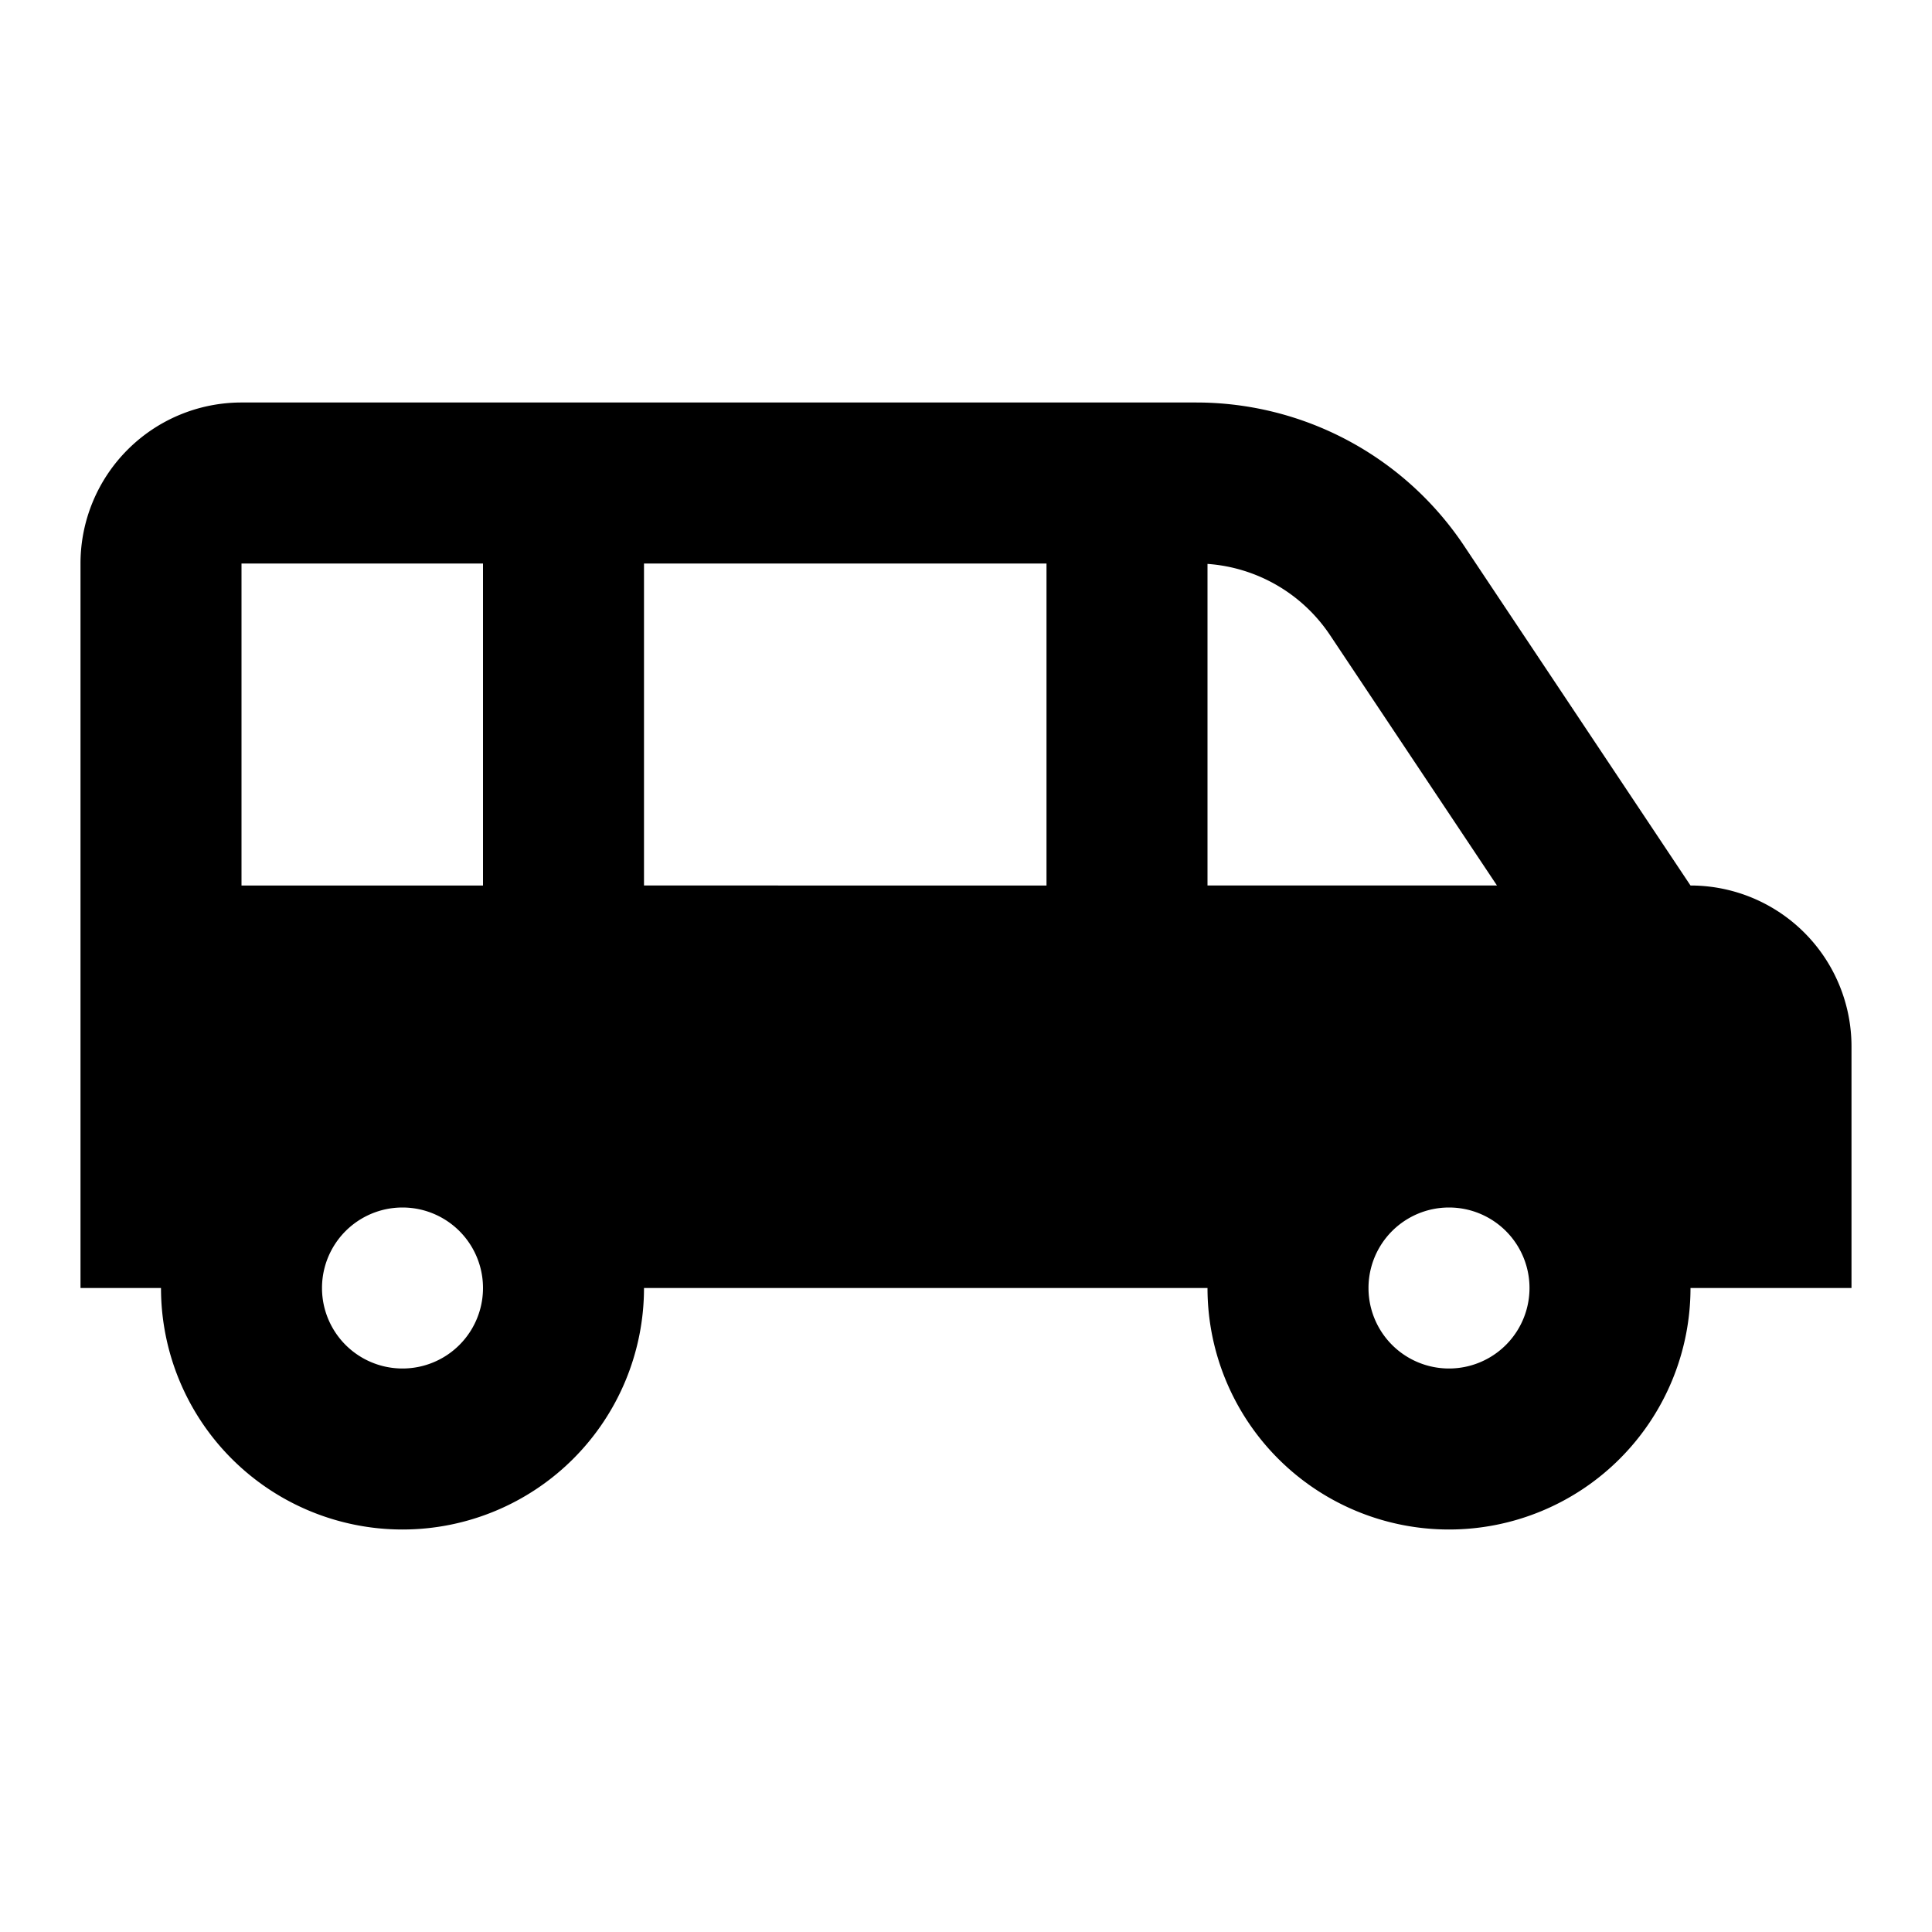 <svg xmlns="http://www.w3.org/2000/svg" fill="none" viewBox="0 0 24 24"><path fill="currentColor" fill-rule="evenodd" d="M1 16V7a2 2 0 012-2h11.86a4 4 0 013.328 1.781L21 11a2 2 0 012 2v3h-2a3 3 0 11-6 0H8a3 3 0 11-6 0H1zm7-9h5v4H8V7zM6 7H3v4h3V7zm9 4V7.005a2 2 0 011.523.886L18.596 11H15zM4 16a1 1 0 102 0 1 1 0 00-2 0zm13 0a1 1 0 102 0 1 1 0 00-2 0z" clip-rule="evenodd"></path></svg>